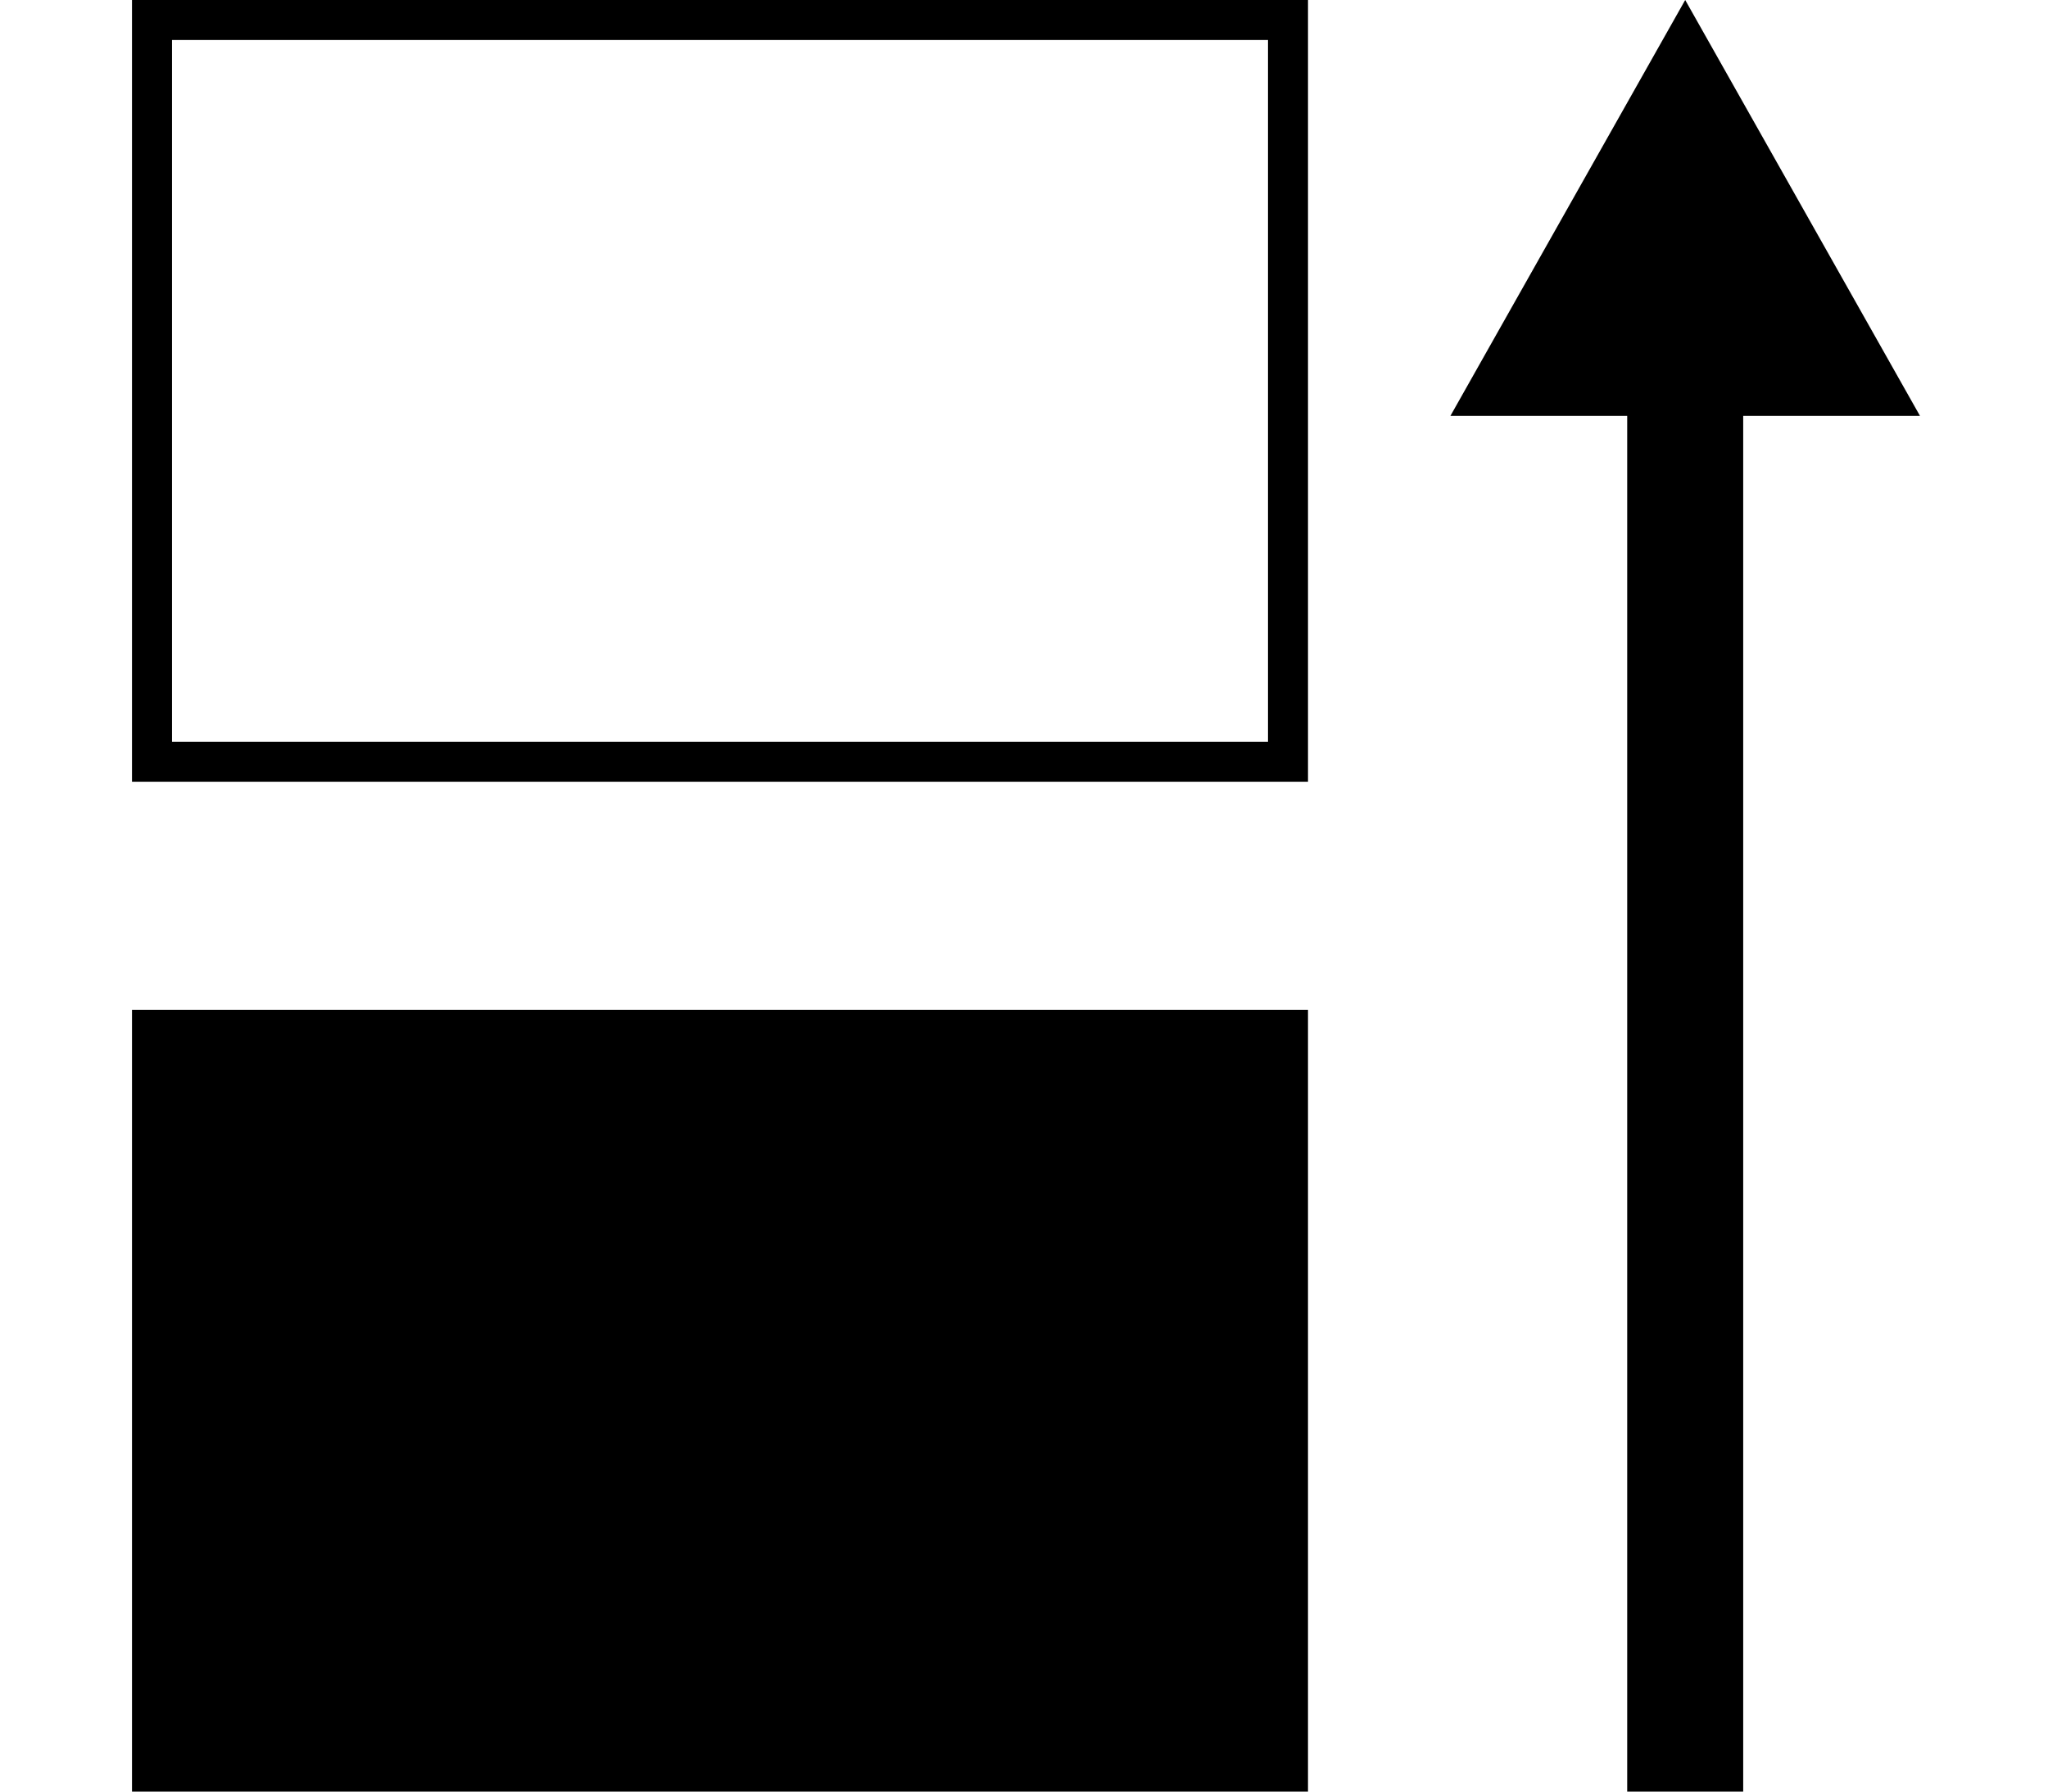 <?xml version="1.0" encoding="utf-8"?>
<!-- Generator: Adobe Illustrator 25.4.1, SVG Export Plug-In . SVG Version: 6.00 Build 0)  -->
<svg version="1.1" id="Layer_1" xmlns="http://www.w3.org/2000/svg" xmlns:xlink="http://www.w3.org/1999/xlink" x="0px" y="0px"
	 viewBox="0 0 512 448" style="enable-background:new 0 0 512 448;" xml:space="preserve">
<g>
	<path d="M317,185.5H43V10h274V185.5 M327,195.5V0H33v195.5H327L327,195.5z"/>
</g>
<rect x="33" y="252.5" width="294" height="195.5"/>
<g>
	<rect x="406.8" y="29.3" width="29" height="418.7"/>
	<polygon points="480,104 421.3,0 362.6,104 	"/>
</g>
</svg>
